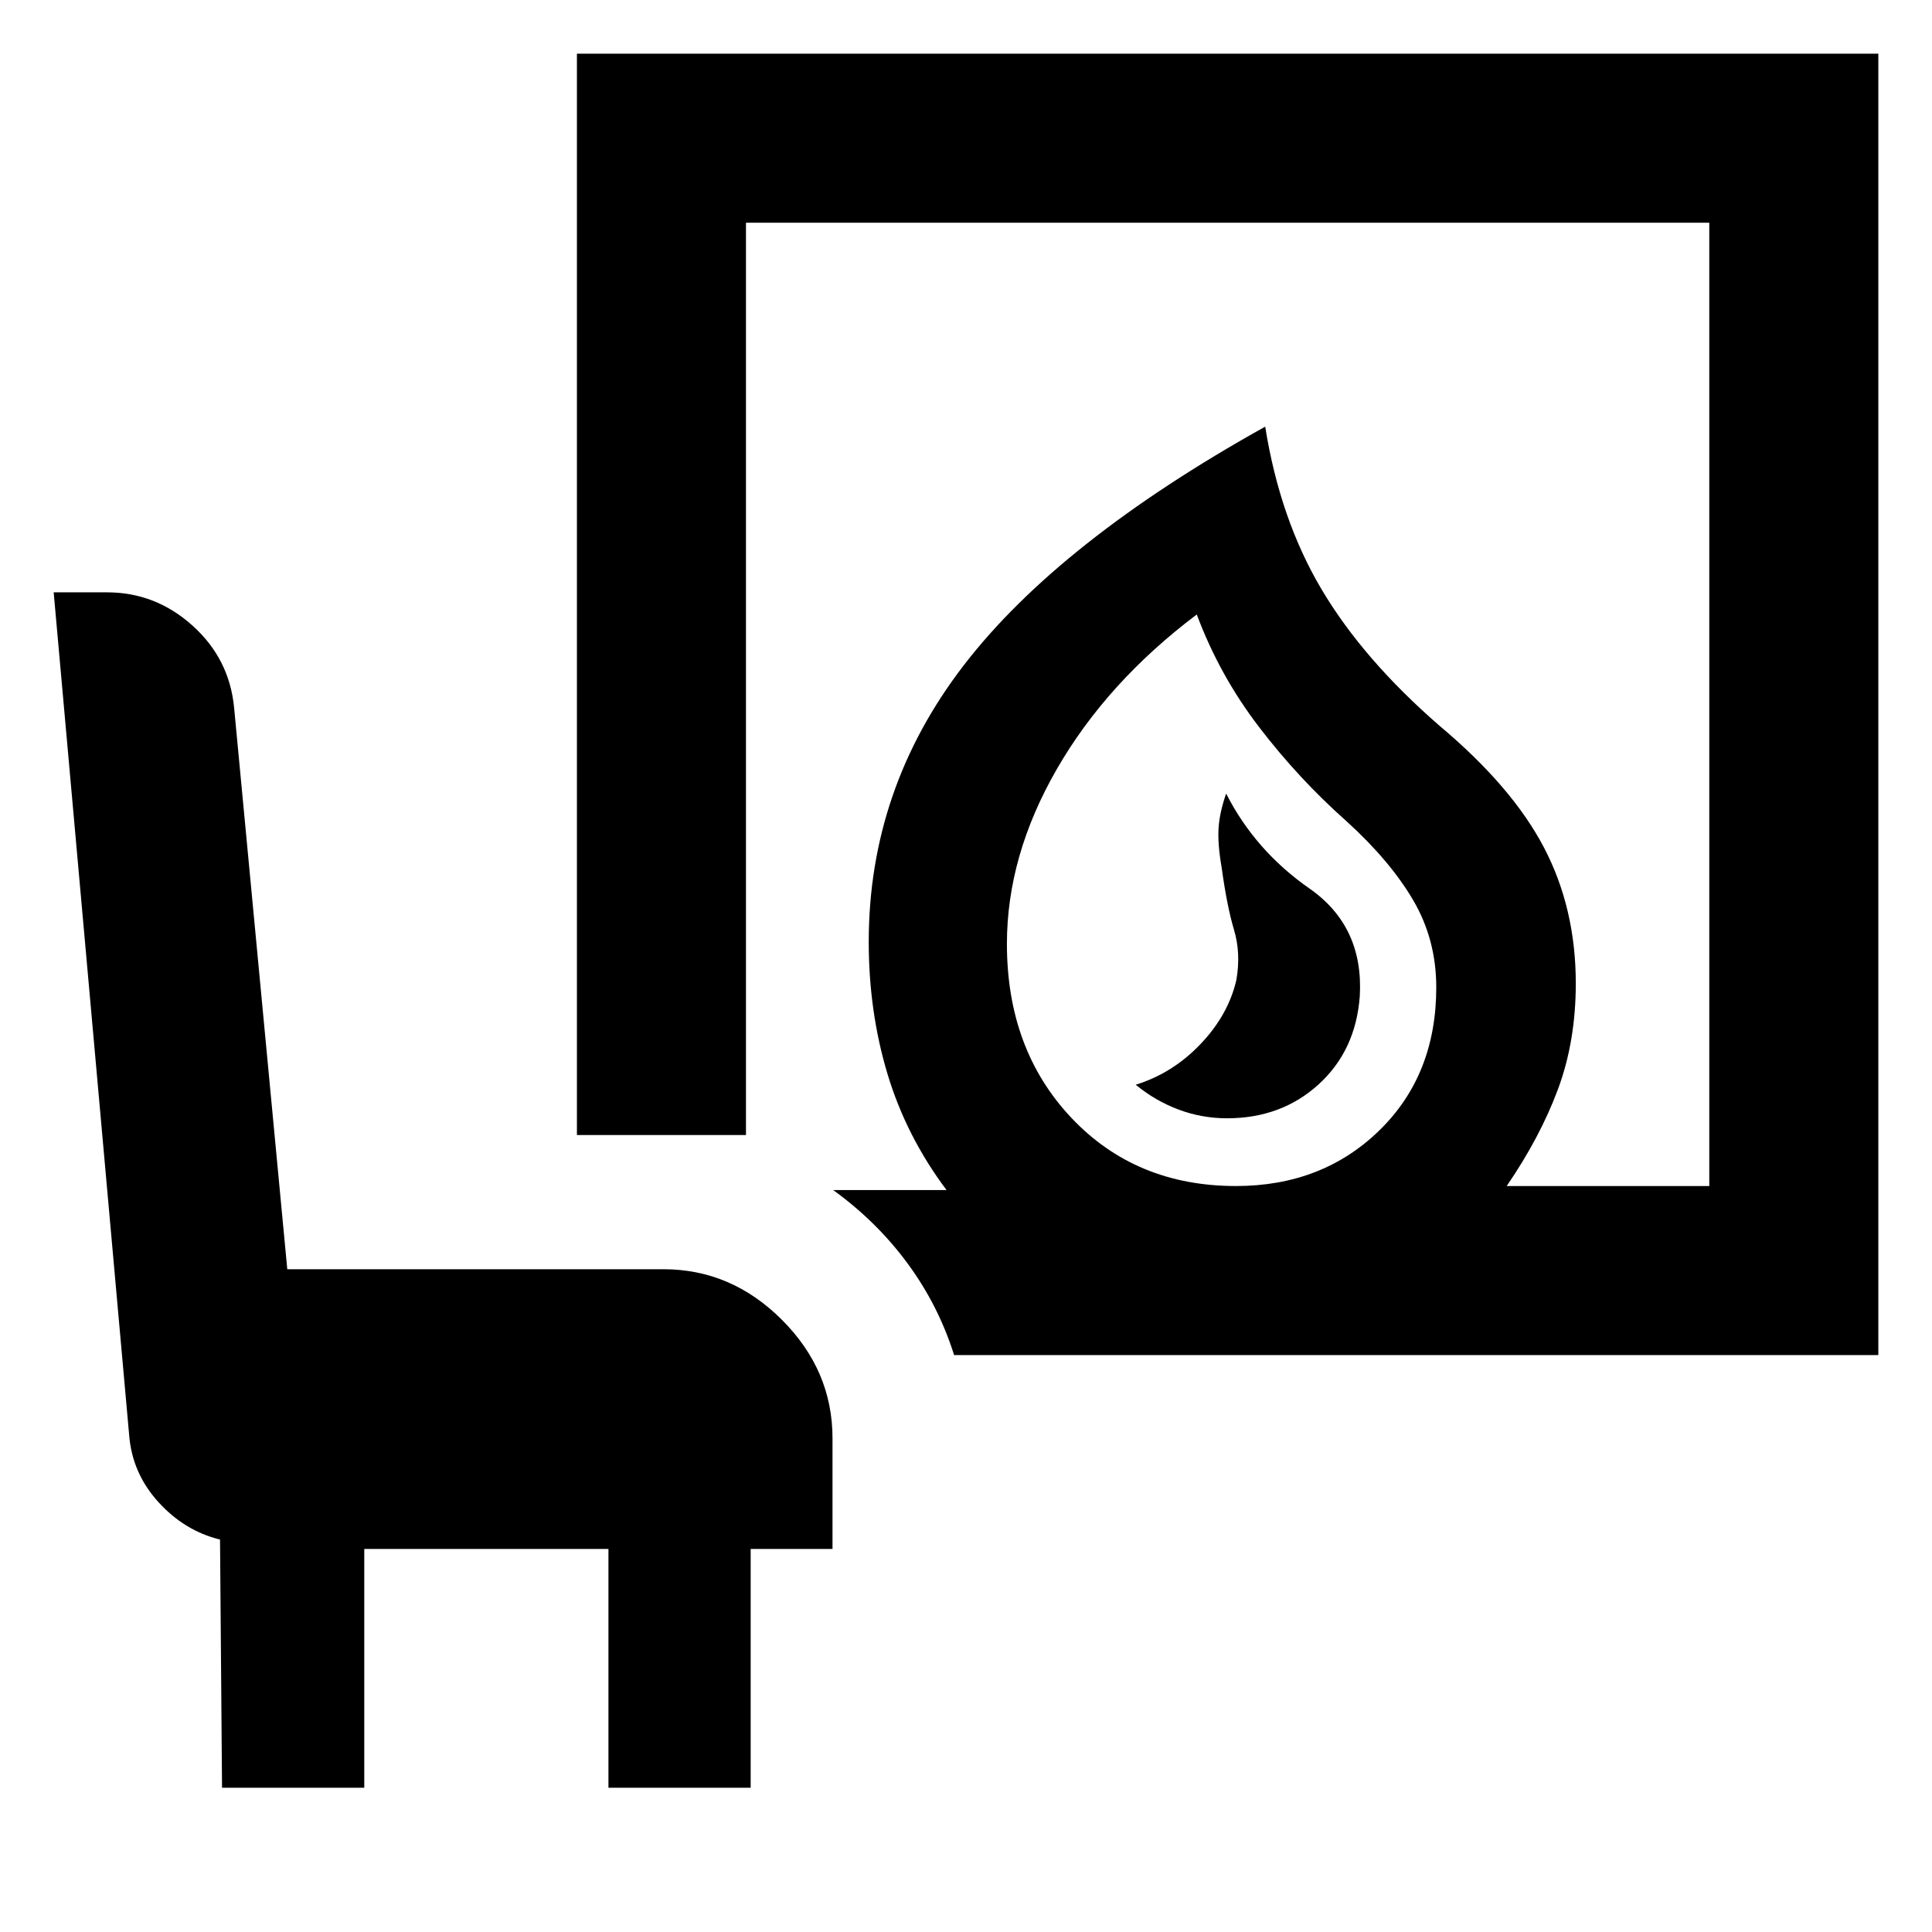 <svg xmlns="http://www.w3.org/2000/svg" height="40" viewBox="0 -960 960 960" width="40"><path d="M609.71-404.33q26.96 0 45.46-16.81t20.5-43.86q2-34.67-25-53.5t-41.4-47.17q-3.27 9.34-3.77 17.17-.5 7.83 1.5 19.37 2.67 19.46 6.17 31.13 3.5 11.67 1.16 25-4 17.33-17.83 31.83-13.83 14.5-32.17 20.17 9.74 8 21.28 12.33 11.54 4.34 24.1 4.34Zm4.42 33.66q42.87 0 71.2-27.58 28.34-27.59 28.34-71.11 0-23.83-11.5-43.4T669-552q-23.67-21-43.33-46.67-19.67-25.66-31-56Q550-621 525.17-577.91q-24.84 43.09-24.84 86.91 0 52.48 32 86.41 32 33.92 81.8 33.92Zm-140.04 84q-7.76-24.66-23.09-45.5-15.33-20.83-37-36.5h56.33q-20-26.66-29.33-57.66-9.33-31-9.33-65.67 0-76.15 47.33-137.57Q526.33-691 628.67-748q7.33 46 28 80.83 20.66 34.84 58.66 67.84 36 30.2 51.84 60.43Q783-508.67 783-471.33q0 28.66-8.83 52.5-8.84 23.83-25.5 48.16h100.66v-478.66H370.67V-396h-84v-537.33h646.66v646.66H474.09Zm-363.76 215-1-123.33q-17.66-4.33-30.66-18.67-13-14.33-14.49-33.26L26.67-665.67h26.52q24.08 0 42.44 16.5 18.37 16.5 20.7 40.84l26.42 279h186.92q33.72 0 58.86 25.13 25.14 25.14 25.14 58.87v55H373v118.66h-70.67v-118.66H181v118.66h-70.67Zm503.34-299Z"/></svg>